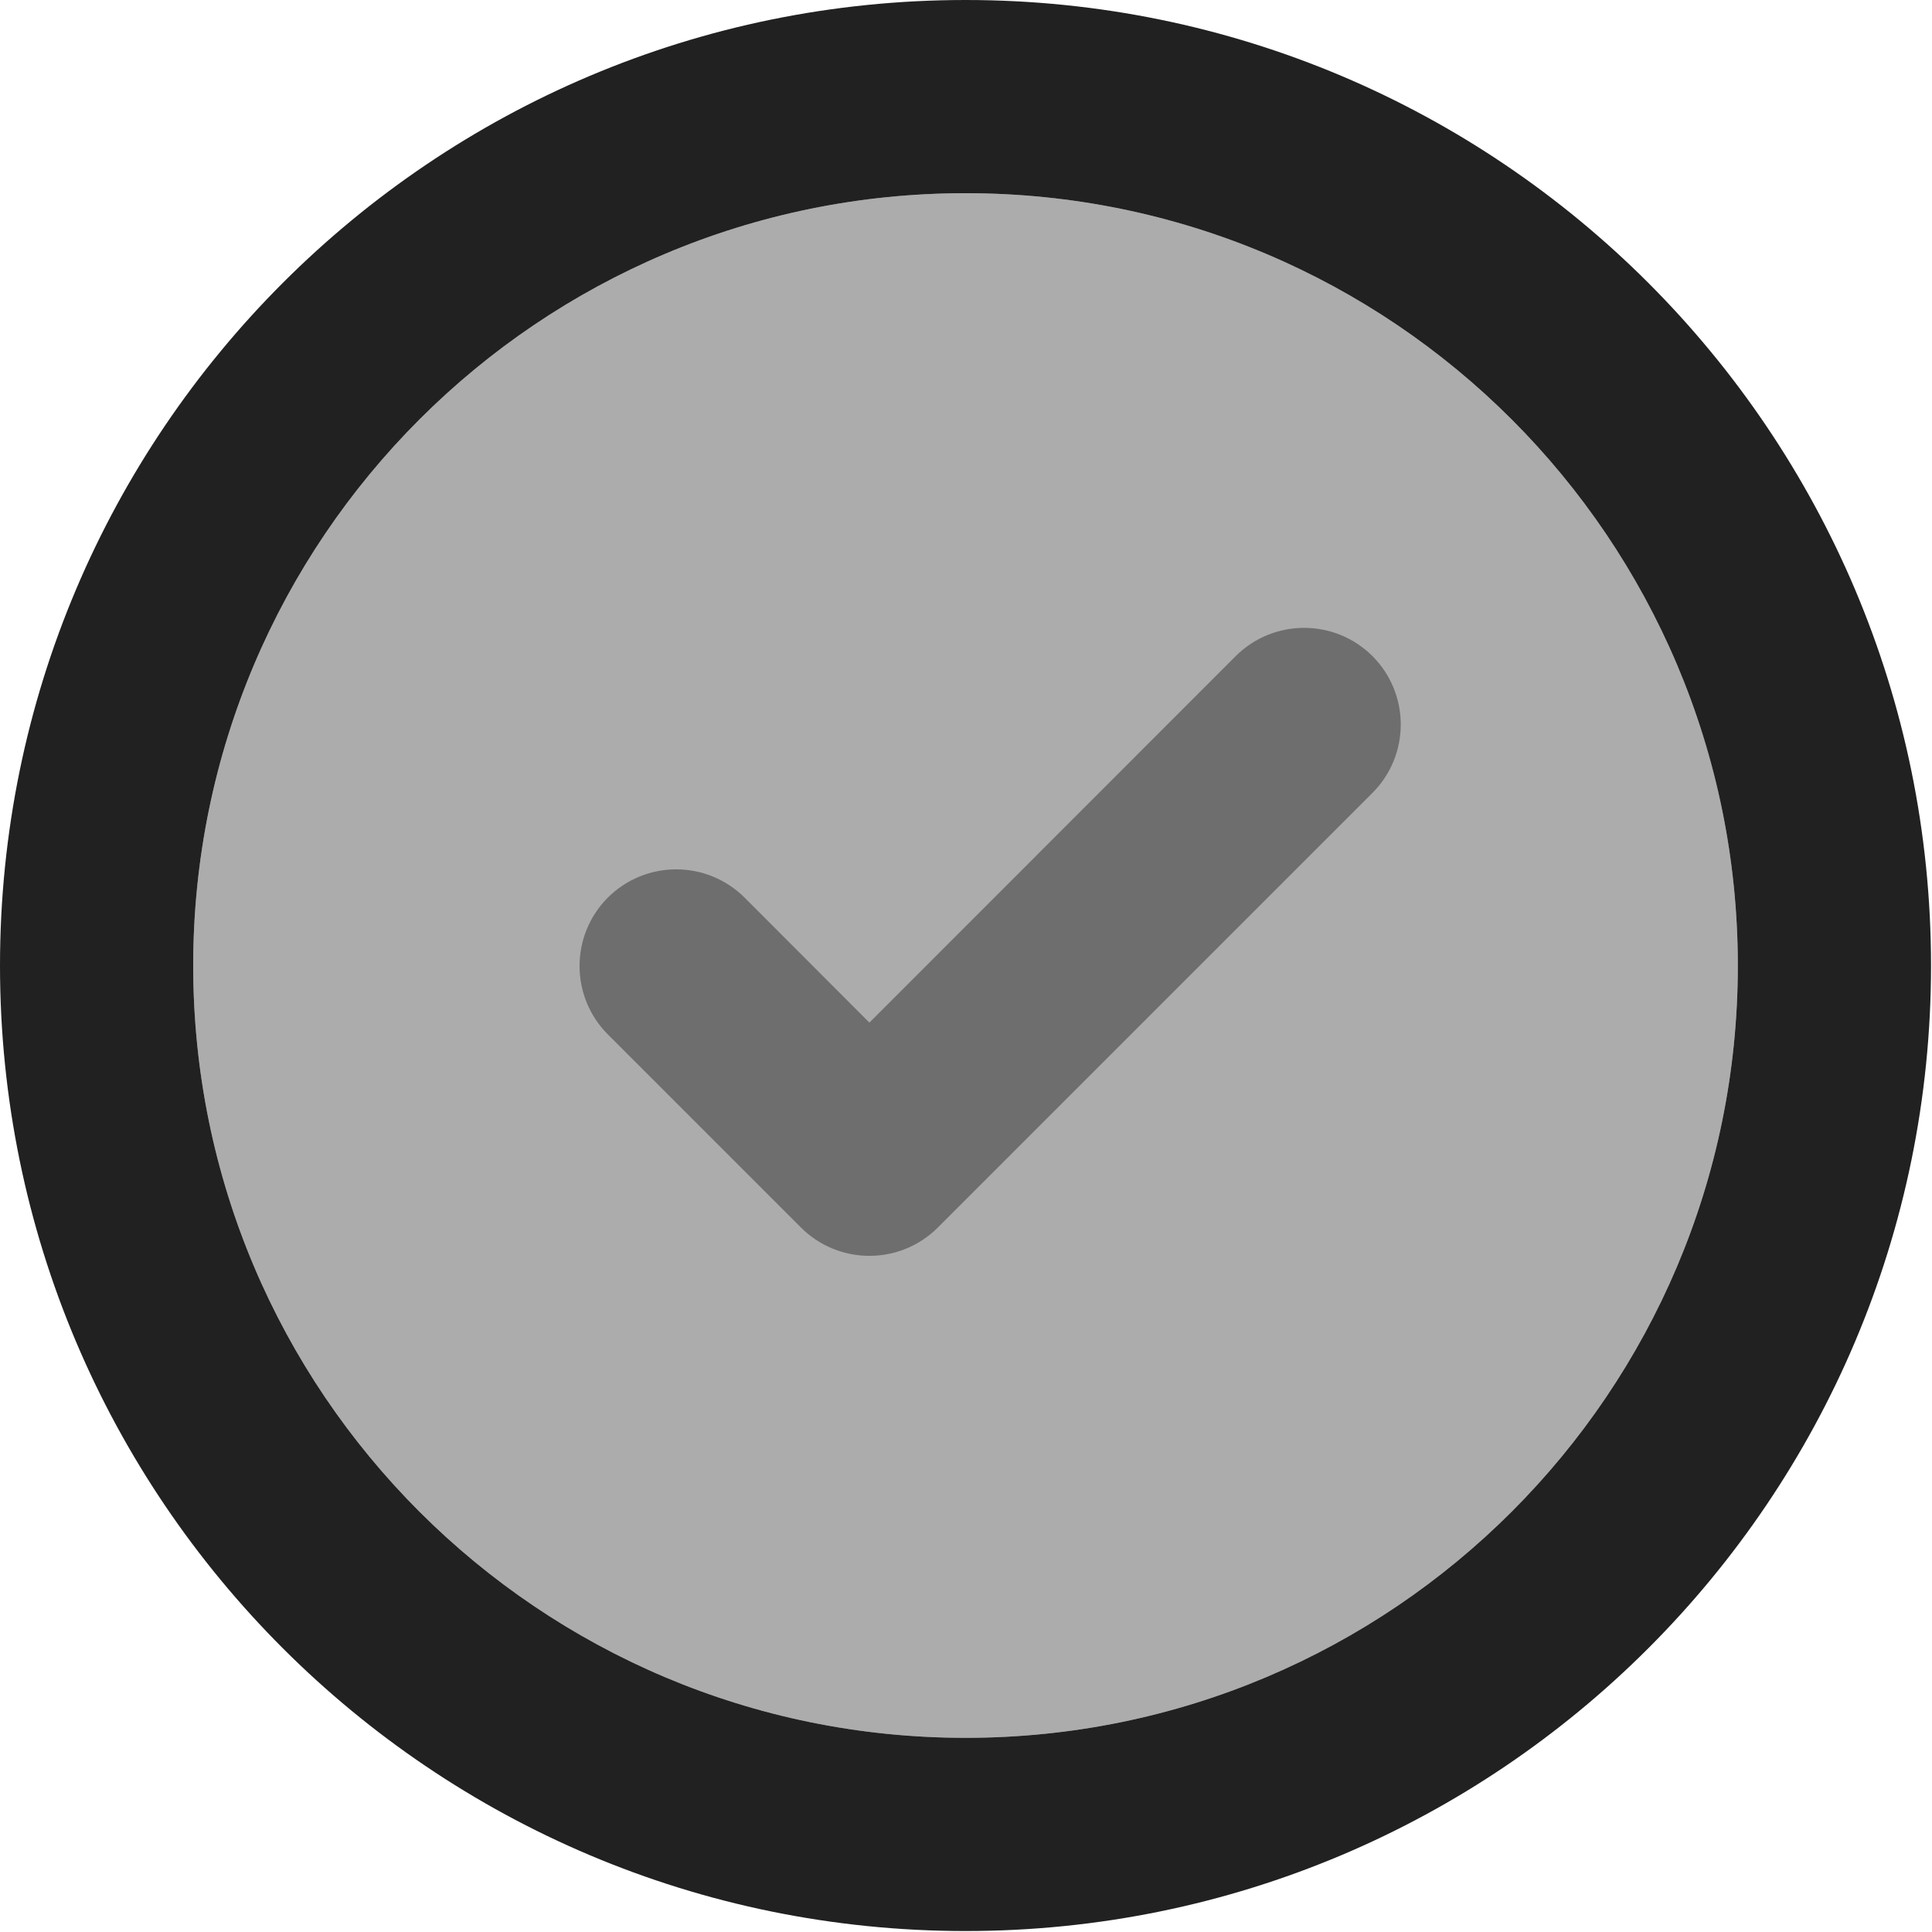 <svg width="10" height="10" viewBox="0 0 10 10" fill="none" xmlns="http://www.w3.org/2000/svg">
<path d="M1 4.998C1 2.79 2.79 1 4.998 1C7.206 1 8.995 2.79 8.995 4.998C8.995 7.206 7.206 8.995 4.998 8.995C2.79 8.995 1 7.206 1 4.998Z" fill="#ACACAC"/>
<path d="M7.104 3.396C7.299 3.592 7.299 3.908 7.104 4.104L4.854 6.354C4.658 6.549 4.342 6.549 4.146 6.354L3.146 5.354C2.951 5.158 2.951 4.842 3.146 4.646C3.342 4.451 3.658 4.451 3.854 4.646L4.5 5.293L6.396 3.396C6.592 3.201 6.908 3.201 7.104 3.396Z" fill="#6E6E6E"/>
<path d="M4.998 0C2.238 0 0 2.238 0 4.998C0 7.758 2.238 9.995 4.998 9.995C7.758 9.995 9.995 7.758 9.995 4.998C9.995 2.238 7.758 0 4.998 0ZM1 4.998C1 2.79 2.79 1 4.998 1C7.206 1 8.995 2.79 8.995 4.998C8.995 7.206 7.206 8.995 4.998 8.995C2.79 8.995 1 7.206 1 4.998Z" fill="#212121"/>
</svg>
